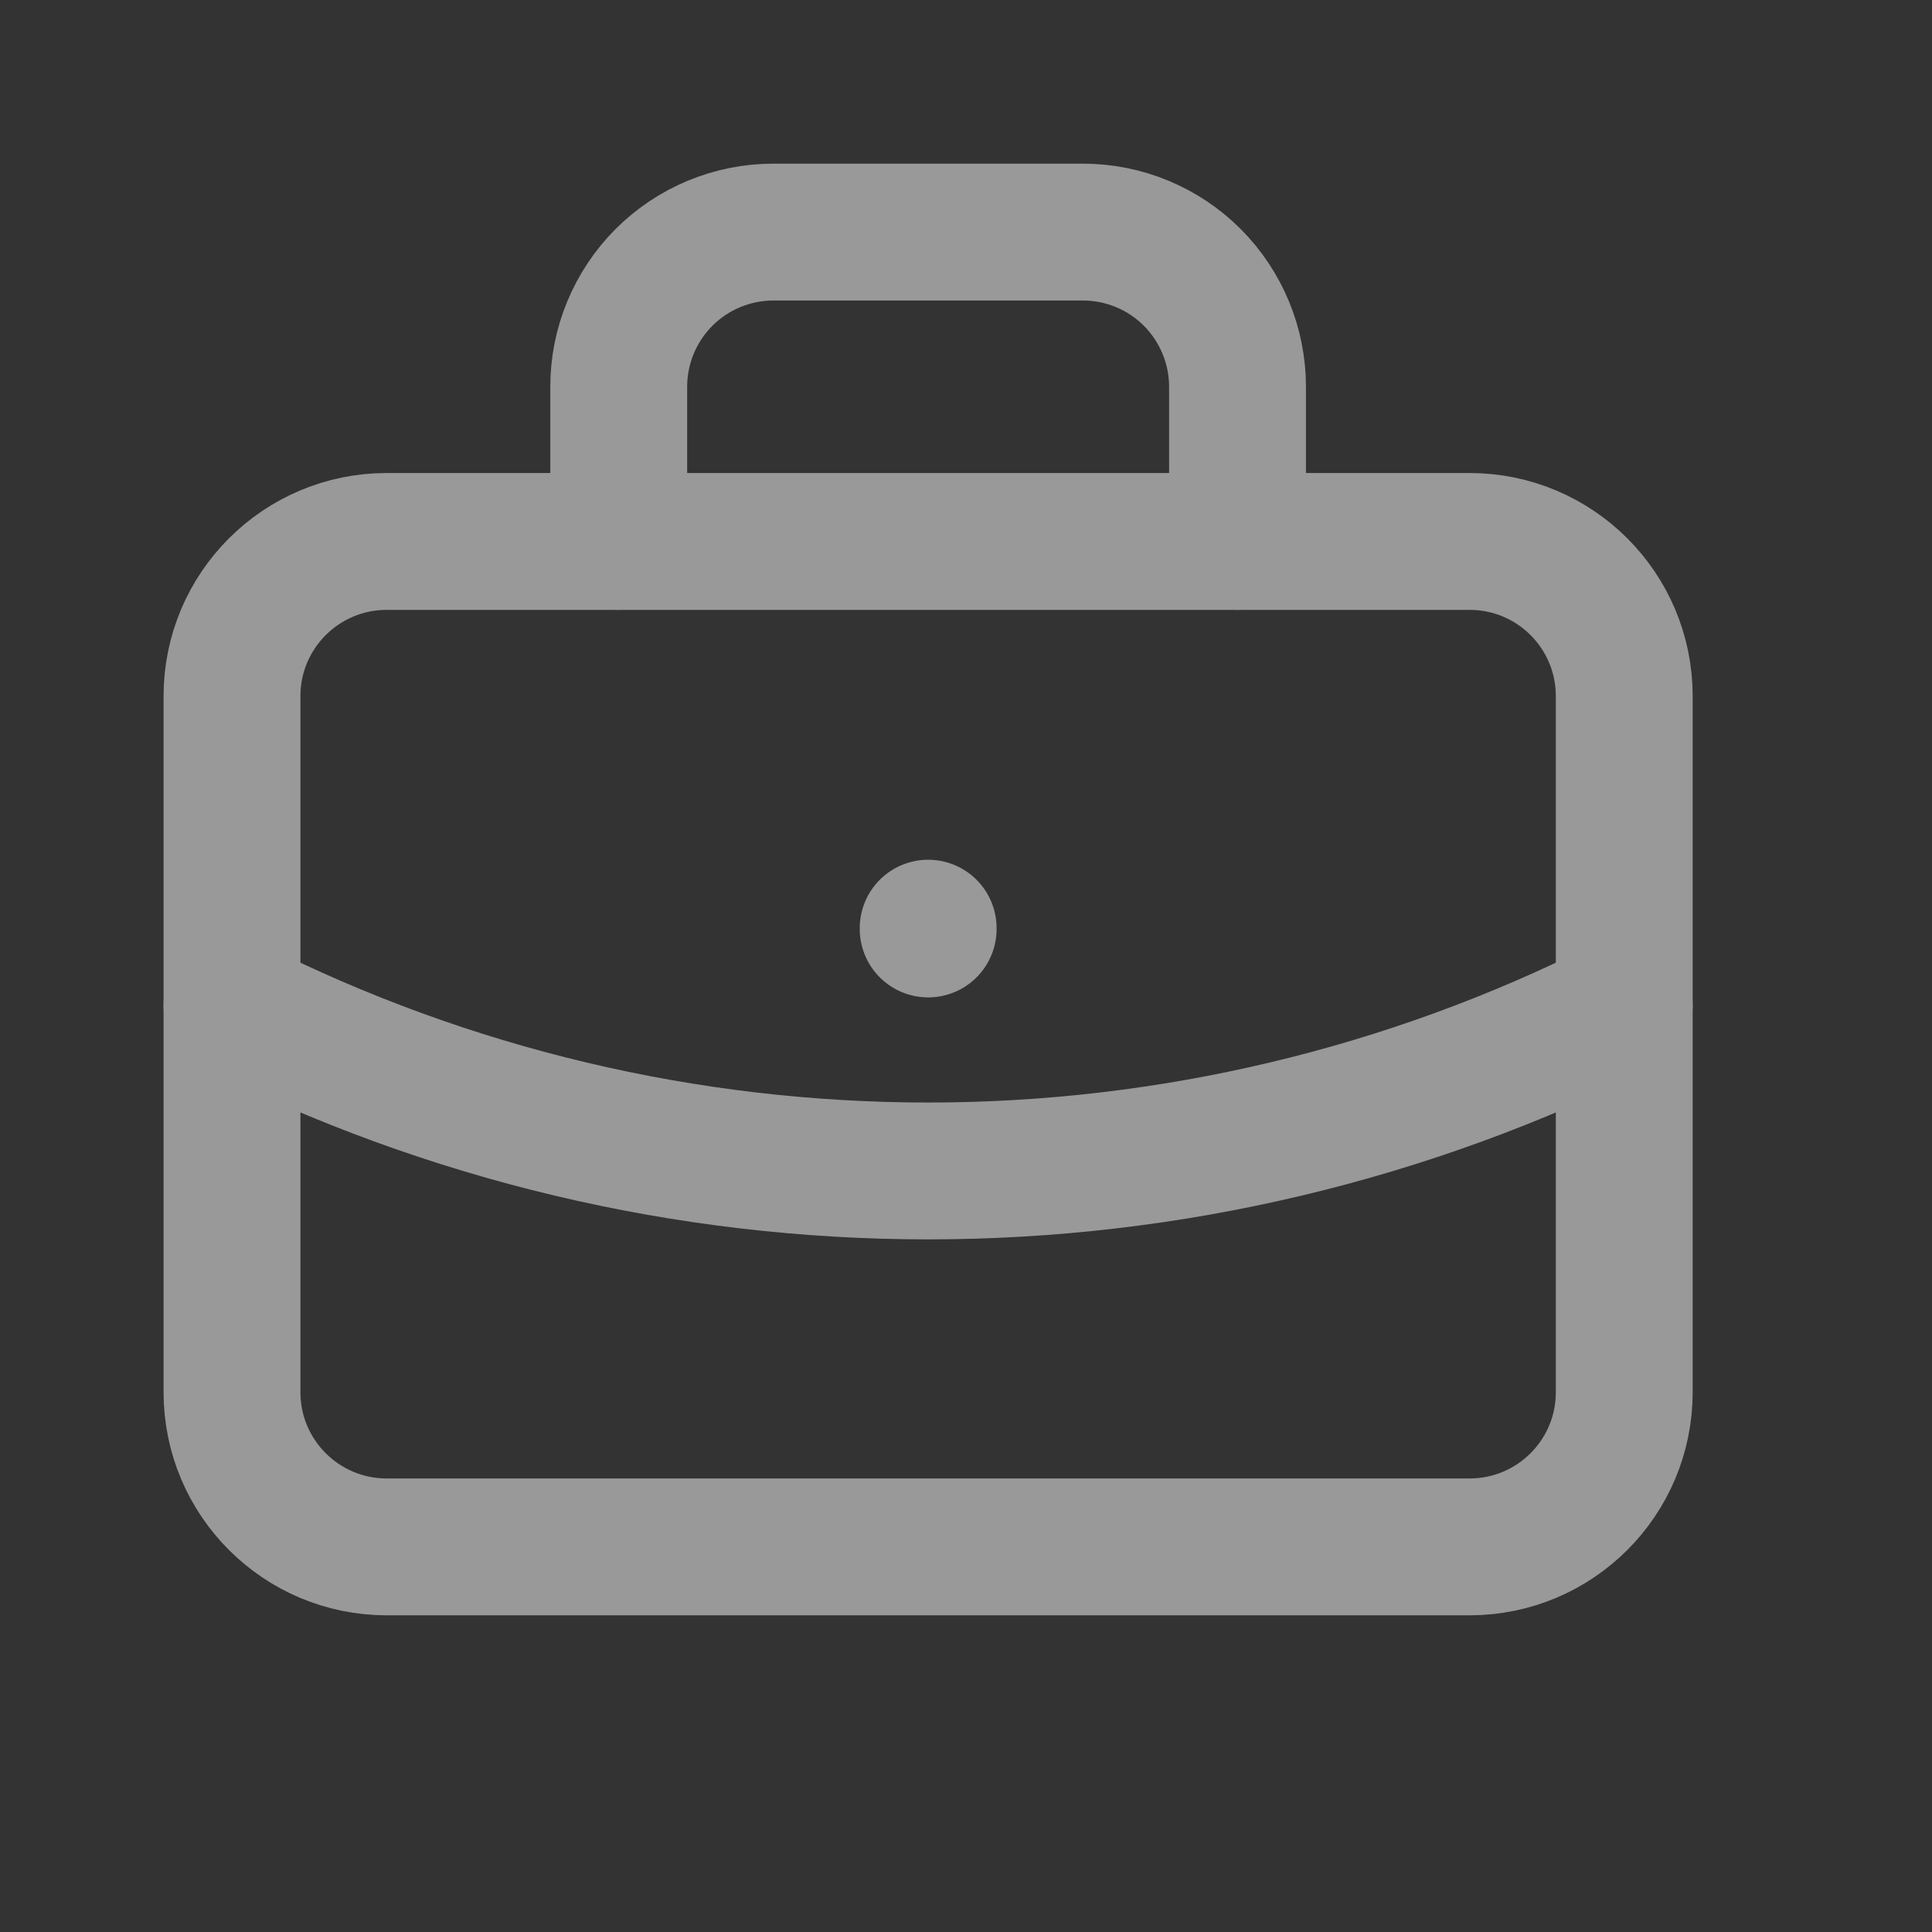 <svg width="24" height="24" viewBox="0 0 24 24" fill="none" xmlns="http://www.w3.org/2000/svg">
<rect x="0" y="0" width="24" height="24" fill="#333333" stroke="none"/>
<g opacity="0.5" clip-path="url(#clip0_2_16)">
<path d="M18.255 6.726H4.804C3.743 6.726 2.882 7.586 2.882 8.647V17.295C2.882 18.356 3.743 19.216 4.804 19.216H18.255C19.317 19.216 20.177 18.356 20.177 17.295V8.647C20.177 7.586 19.317 6.726 18.255 6.726Z" stroke="white" stroke-width="1.7" stroke-linecap="round" stroke-linejoin="round"/>
<path d="M7.686 6.726V4.804C7.686 4.295 7.889 3.806 8.249 3.445C8.61 3.085 9.098 2.883 9.608 2.883H13.451C13.961 2.883 14.45 3.085 14.81 3.445C15.17 3.806 15.373 4.295 15.373 4.804V6.726" stroke="white" stroke-width="1.7" stroke-linecap="round" stroke-linejoin="round"/>
<path d="M11.53 11.53V11.54" stroke="white" stroke-width="1.7" stroke-linecap="round" stroke-linejoin="round"/>
<path d="M2.882 12.491C5.565 13.842 8.526 14.546 11.53 14.546C14.533 14.546 17.495 13.842 20.177 12.491" stroke="white" stroke-width="1.7" stroke-linecap="round" stroke-linejoin="round"/>
</g>
<defs>
<clipPath id="clip0_2_16">
<rect width="23.059" height="23.059" fill="white"/>
</clipPath>
</defs>
</svg>
